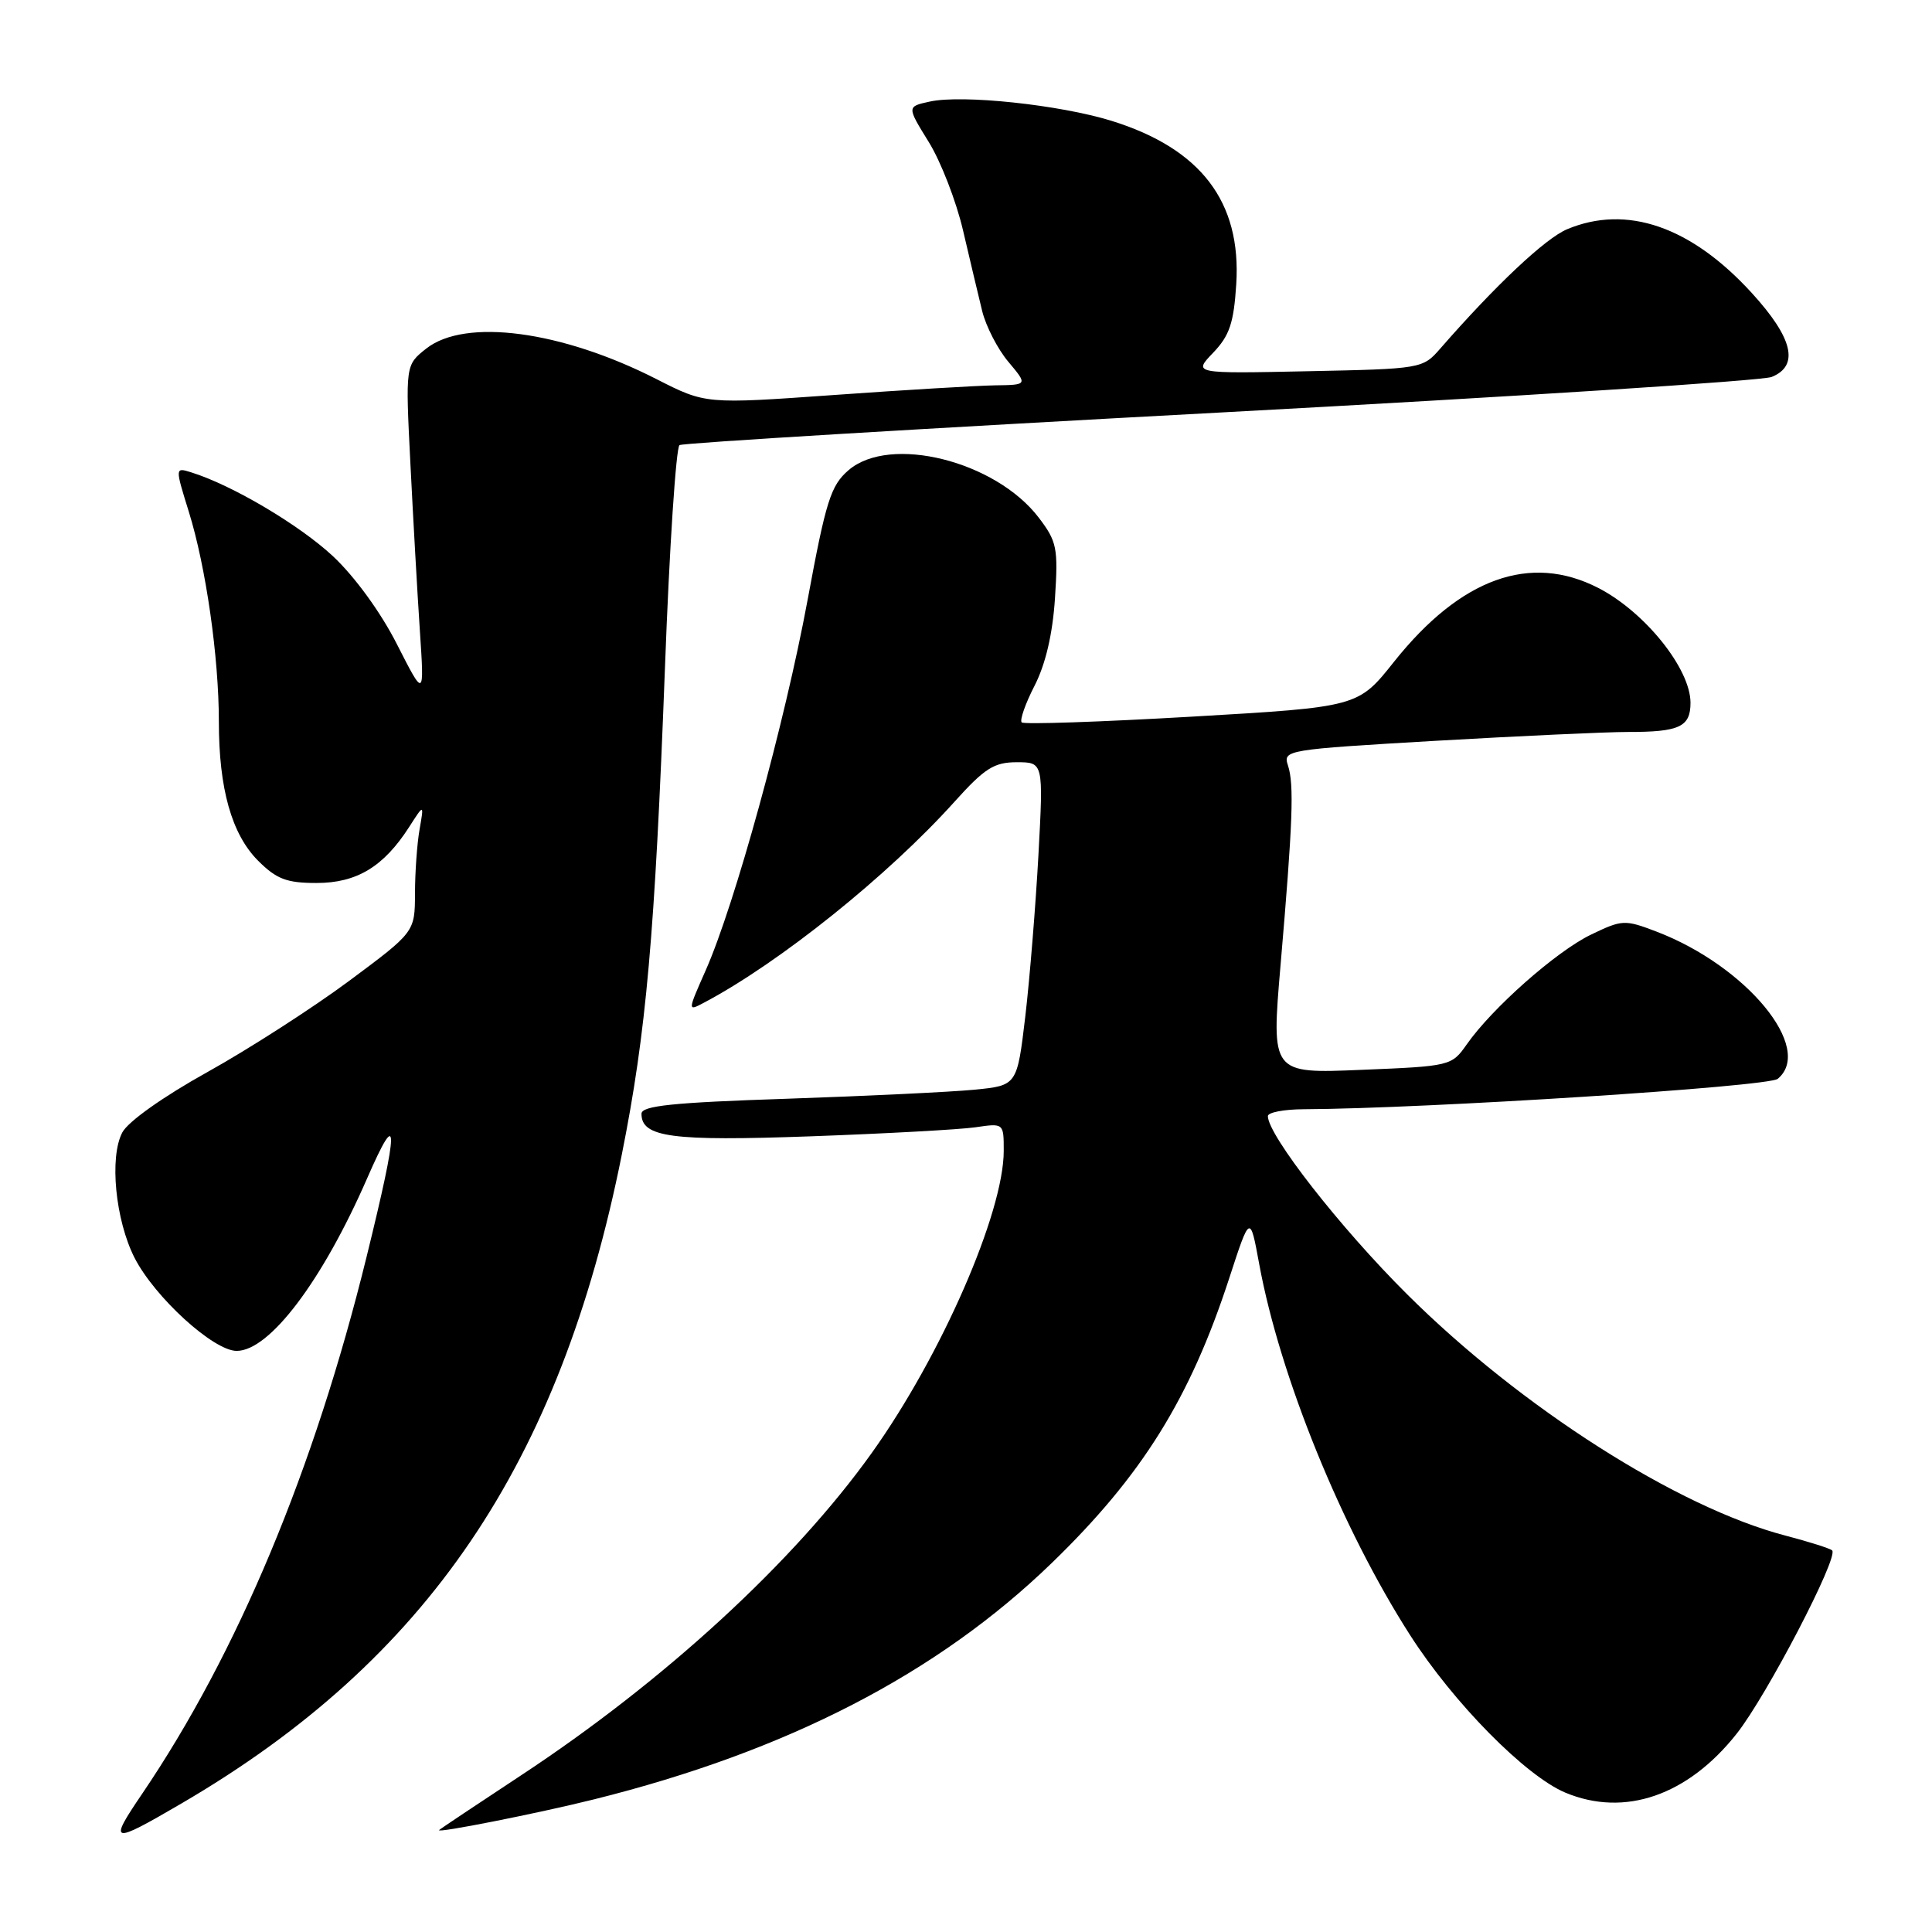 <?xml version="1.0" encoding="UTF-8" standalone="no"?>
<!DOCTYPE svg PUBLIC "-//W3C//DTD SVG 1.1//EN" "http://www.w3.org/Graphics/SVG/1.1/DTD/svg11.dtd" >
<svg xmlns="http://www.w3.org/2000/svg" xmlns:xlink="http://www.w3.org/1999/xlink" version="1.1" viewBox="0 0 256 256">
 <g >
 <path fill="currentColor"
d=" M 24.06 238.96 C 56.58 219.97 74.19 194.02 82.39 153.00 C 85.63 136.79 86.77 123.92 88.11 88.50 C 88.70 72.55 89.58 59.26 90.04 58.98 C 90.50 58.69 122.75 56.75 161.69 54.66 C 200.64 52.57 233.51 50.45 234.75 49.95 C 238.45 48.46 237.58 44.79 232.11 38.81 C 224.07 30.01 215.55 27.07 207.66 30.37 C 204.78 31.57 198.17 37.79 190.84 46.19 C 188.52 48.85 188.37 48.88 173.30 49.19 C 158.09 49.51 158.09 49.51 160.75 46.74 C 162.92 44.47 163.48 42.81 163.81 37.65 C 164.50 26.74 159.12 19.69 147.28 16.01 C 140.44 13.89 127.50 12.51 123.20 13.46 C 120.16 14.12 120.16 14.12 123.06 18.81 C 124.66 21.39 126.70 26.65 127.60 30.50 C 128.50 34.35 129.64 39.17 130.14 41.20 C 130.64 43.24 132.21 46.28 133.62 47.95 C 136.18 51.00 136.18 51.00 131.84 51.06 C 129.45 51.10 119.85 51.67 110.50 52.34 C 93.50 53.55 93.50 53.55 87.00 50.24 C 74.41 43.82 61.66 42.12 56.49 46.18 C 53.72 48.37 53.72 48.37 54.38 61.43 C 54.74 68.62 55.30 78.55 55.63 83.50 C 56.23 92.50 56.23 92.50 52.61 85.39 C 50.47 81.16 47.02 76.42 44.13 73.71 C 39.68 69.56 30.75 64.27 25.34 62.59 C 23.19 61.92 23.19 61.92 25.02 67.81 C 27.29 75.11 29.00 87.06 29.00 95.63 C 29.00 104.52 30.70 110.55 34.21 114.06 C 36.65 116.49 37.98 117.00 41.94 117.00 C 47.27 117.00 50.83 114.85 54.21 109.59 C 56.19 106.50 56.19 106.50 55.60 109.87 C 55.27 111.73 54.99 115.56 54.99 118.37 C 54.97 123.50 54.97 123.50 46.24 129.99 C 41.44 133.55 33.01 138.98 27.51 142.04 C 21.64 145.30 16.97 148.61 16.21 150.05 C 14.47 153.32 15.29 161.68 17.83 166.67 C 20.50 171.89 28.29 179.00 31.36 179.00 C 35.71 179.00 42.70 169.75 48.65 156.13 C 52.89 146.41 52.87 149.08 48.57 166.55 C 41.64 194.72 31.47 219.06 18.84 237.68 C 14.31 244.35 14.68 244.44 24.06 238.96 Z  M 78.69 238.43 C 104.32 232.05 124.22 221.77 139.36 207.11 C 151.33 195.52 157.67 185.34 162.88 169.37 C 165.64 160.90 165.64 160.90 166.85 167.49 C 169.60 182.42 177.78 202.53 186.85 216.67 C 192.62 225.67 202.15 235.33 207.43 237.54 C 215.27 240.81 223.64 237.93 230.13 229.71 C 234.10 224.69 243.66 206.33 242.77 205.44 C 242.51 205.18 239.73 204.30 236.60 203.48 C 222.32 199.76 201.53 186.51 186.45 171.50 C 177.58 162.68 168.00 150.41 168.00 147.89 C 168.00 147.40 170.14 146.99 172.75 146.98 C 189.04 146.90 234.30 144.00 235.56 142.95 C 240.42 138.92 231.42 128.00 219.49 123.44 C 215.27 121.83 214.95 121.85 210.78 123.86 C 206.19 126.09 197.71 133.58 194.35 138.39 C 192.35 141.24 192.18 141.28 180.39 141.76 C 168.45 142.26 168.45 142.26 169.68 127.88 C 171.31 108.91 171.49 103.92 170.66 101.42 C 169.99 99.38 170.40 99.32 190.24 98.16 C 201.38 97.52 212.83 96.99 215.67 96.99 C 222.53 97.00 224.00 96.32 224.00 93.12 C 224.00 88.61 217.95 81.08 211.79 77.91 C 202.77 73.27 193.55 76.60 184.72 87.68 C 179.95 93.68 179.95 93.68 157.93 94.96 C 145.82 95.66 135.67 96.01 135.38 95.72 C 135.10 95.43 135.86 93.24 137.09 90.85 C 138.55 87.99 139.48 84.01 139.79 79.27 C 140.22 72.62 140.05 71.75 137.64 68.59 C 131.90 61.07 117.92 57.58 112.44 62.30 C 110.08 64.33 109.44 66.35 107.00 79.55 C 104.00 95.74 97.37 119.85 93.51 128.57 C 91.10 134.02 91.10 134.02 93.30 132.85 C 103.30 127.56 117.70 116.00 126.49 106.22 C 130.47 101.80 131.72 101.00 134.72 101.00 C 138.26 101.00 138.26 101.00 137.60 113.25 C 137.23 119.99 136.45 129.62 135.86 134.66 C 134.77 143.83 134.77 143.83 129.14 144.39 C 126.04 144.69 114.84 145.23 104.25 145.59 C 89.08 146.09 85.00 146.52 85.00 147.58 C 85.00 150.70 88.98 151.23 107.39 150.57 C 117.35 150.21 127.19 149.67 129.25 149.37 C 133.00 148.82 133.00 148.82 133.00 152.49 C 133.00 160.68 124.74 179.60 115.53 192.50 C 105.22 206.94 88.03 222.74 69.00 235.27 C 63.22 239.08 58.36 242.32 58.19 242.49 C 57.69 242.97 71.22 240.29 78.69 238.43 Z "/>
</g>
</svg>
